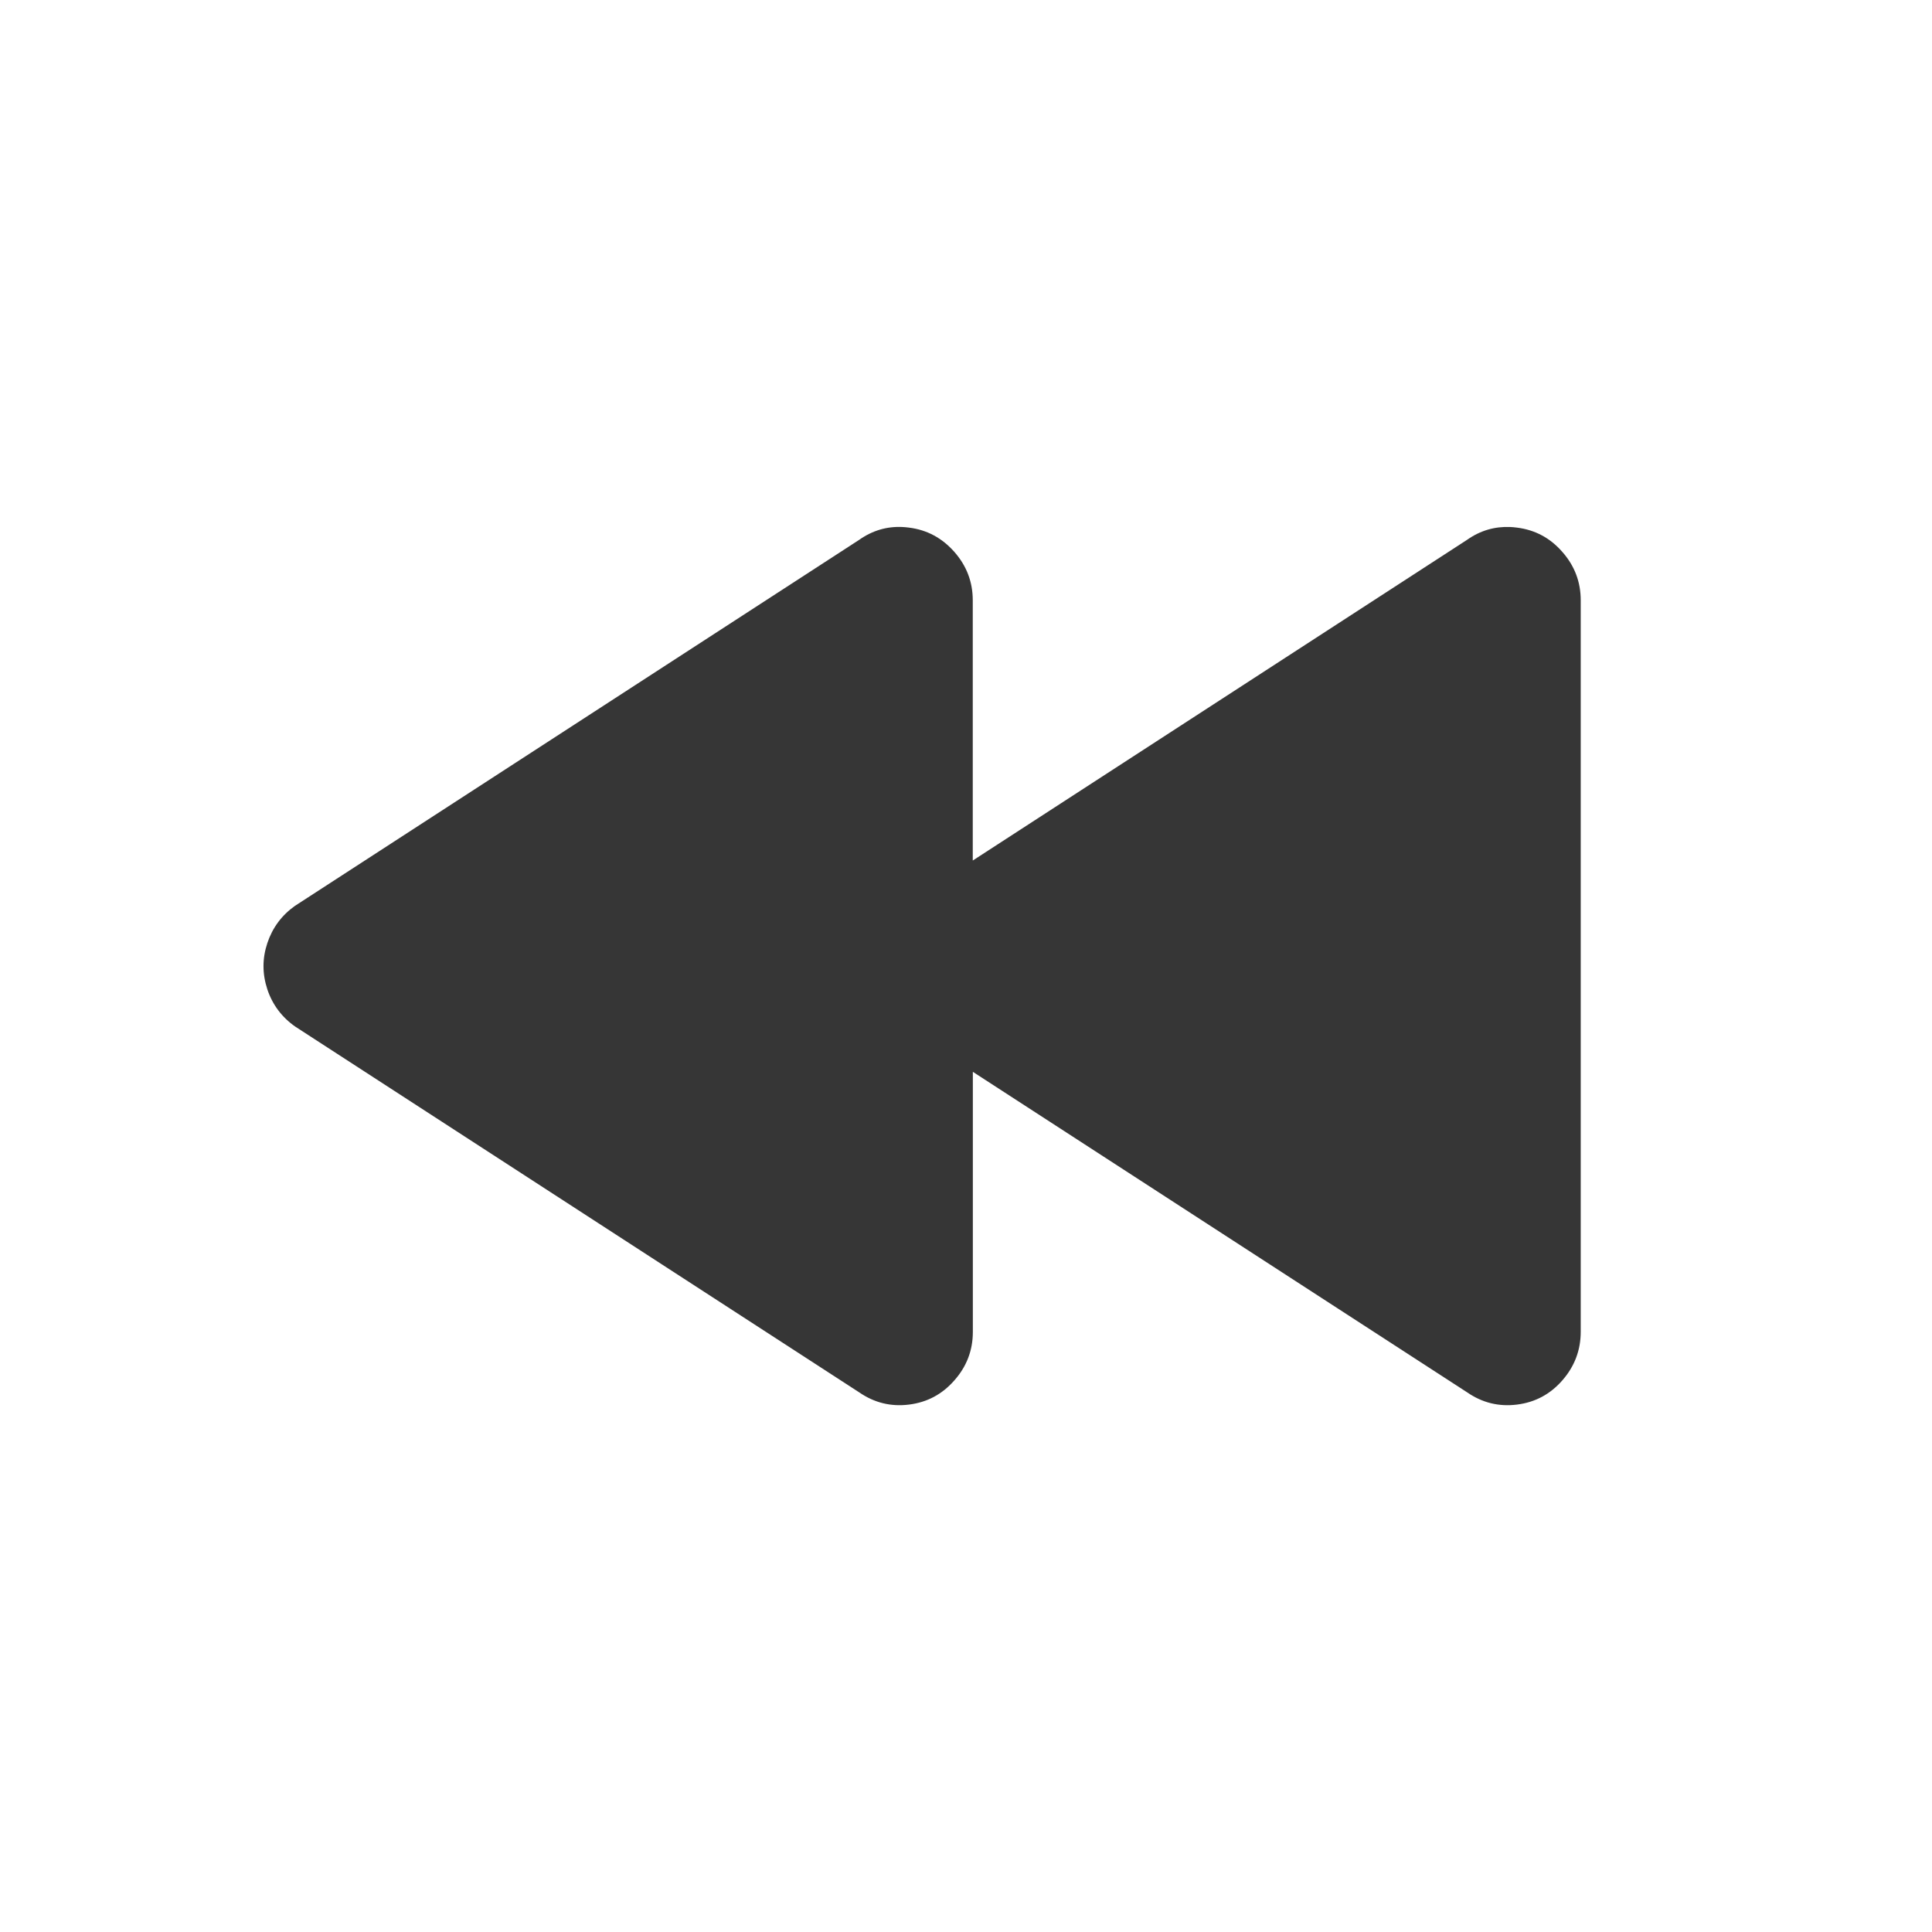 <?xml version="1.0" encoding="UTF-8" standalone="no"?>
<svg
   width="22"
   height="22"
   enable-background="new"
   version="1.1"
   id="svg4"
   sodipodi:docname="media-seek-backward.svg"
   inkscape:version="1.1.1 (3bf5ae0d25, 2021-09-20, custom)"
   xmlns:inkscape="http://www.inkscape.org/namespaces/inkscape"
   xmlns:sodipodi="http://sodipodi.sourceforge.net/DTD/sodipodi-0.dtd"
   xmlns="http://www.w3.org/2000/svg"
   xmlns:svg="http://www.w3.org/2000/svg">
  <defs
     id="defs8" />
  <sodipodi:namedview
     id="namedview6"
     pagecolor="#ffffff"
     bordercolor="#666666"
     borderopacity="1.0"
     inkscape:pageshadow="2"
     inkscape:pageopacity="0.0"
     inkscape:pagecheckerboard="0"
     showgrid="false"
     inkscape:zoom="11.078125"
     inkscape:cx="-7.0409027"
     inkscape:cy="17.015515"
     inkscape:window-width="1920"
     inkscape:window-height="996"
     inkscape:window-x="0"
     inkscape:window-y="0"
     inkscape:window-maximized="1"
     inkscape:current-layer="svg4" />
  <path
     id="path2"
     style="fill:#363636;fill-opacity:1;stroke-width:0.828"
     d="M 10.275,6.001 C 10.098,5.993 9.934,6.041 9.784,6.147 L 3.359,10.315 c -0.151,0.107 -0.257,0.25 -0.315,0.425 -0.058,0.175 -0.058,0.348 0,0.525 0.058,0.175 0.166,0.319 0.318,0.425 l 6.422,4.165 c 0.173,0.119 0.361,0.165 0.568,0.139 0.207,-0.026 0.378,-0.118 0.516,-0.276 0.139,-0.157 0.21,-0.341 0.21,-0.552 v -2.961 l 5.629,3.65 c 0.173,0.119 0.361,0.165 0.568,0.139 0.207,-0.026 0.378,-0.118 0.516,-0.276 C 17.929,15.56 18,15.376 18,15.165 V 6.836 C 18,6.625 17.929,6.441 17.79,6.284 17.652,6.126 17.481,6.034 17.274,6.008 c -0.026,-0.003 -0.051,-0.006 -0.077,-0.007 -0.177,-0.007 -0.341,0.04 -0.491,0.146 l -5.629,3.652 V 6.836 c 0,-0.211 -0.071,-0.394 -0.21,-0.552 -0.139,-0.157 -0.309,-0.25 -0.516,-0.276 -0.026,-0.003 -0.051,-0.006 -0.077,-0.007 z" />
</svg>
